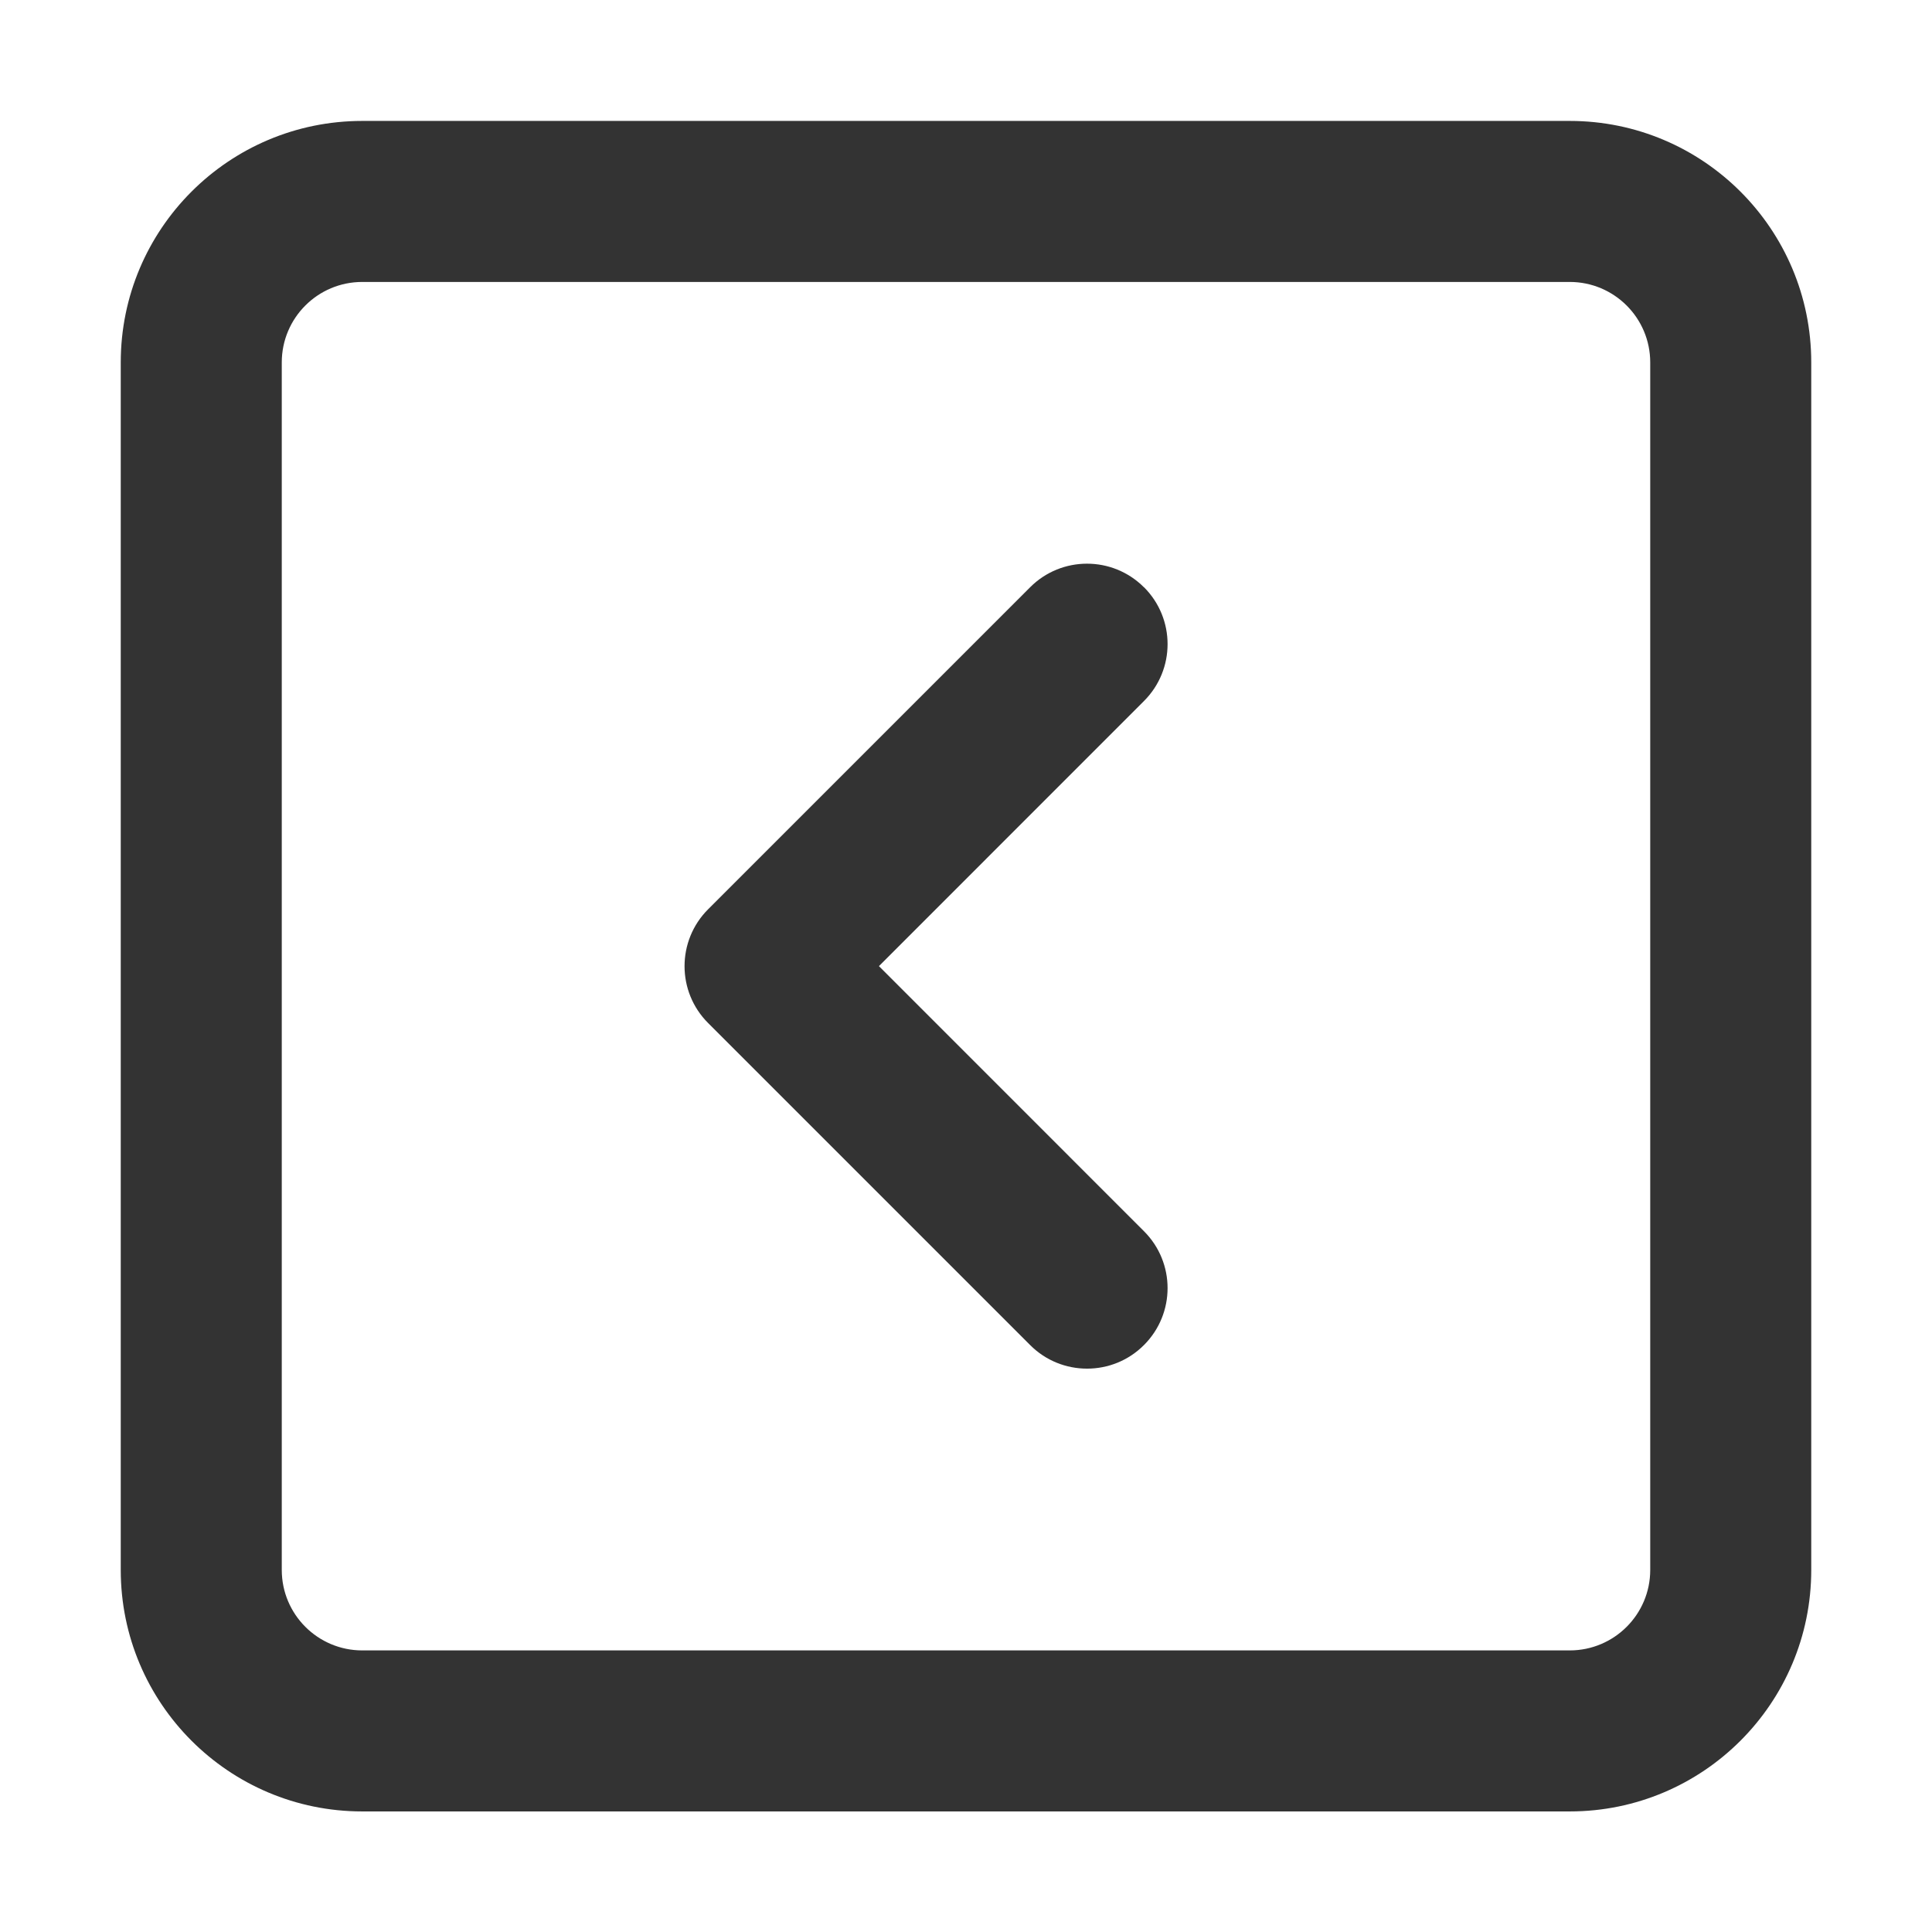 <?xml version="1.0" encoding="utf-8"?>
<!-- Generated by IcoMoon.io -->
<!DOCTYPE svg PUBLIC "-//W3C//DTD SVG 1.1//EN" "http://www.w3.org/Graphics/SVG/1.1/DTD/svg11.dtd">
<svg version="1.1" xmlns="http://www.w3.org/2000/svg" xmlns:xlink="http://www.w3.org/1999/xlink" width="32" height="32" viewBox="0 0 32 32">
<path fill="#333333" d="M26 2.003h-20c-2.209 0-4 1.791-4 4v20c0 2.209 1.791 4 4 4h20c2.209 0 4-1.792 4-4v-20c0-2.209-1.791-4-4-4zM27.333 26.003c0 0.736-0.597 1.333-1.333 1.333h-20c-0.736 0-1.333-0.597-1.333-1.333v-20c0-0.737 0.597-1.333 1.333-1.333h20c0.736 0 1.333 0.597 1.333 1.333v20z"></path>
<path fill="#333333" d="M18.947 9.727c-0.52-0.521-1.365-0.521-1.885 0l-5.333 5.333c-0.521 0.521-0.521 1.365 0 1.885l5.333 5.333c0.26 0.261 0.601 0.391 0.943 0.391s0.683-0.13 0.943-0.391c0.521-0.521 0.521-1.365 0-1.885l-4.39-4.391 4.39-4.391c0.521-0.521 0.521-1.364 0-1.885z"></path>
</svg>
